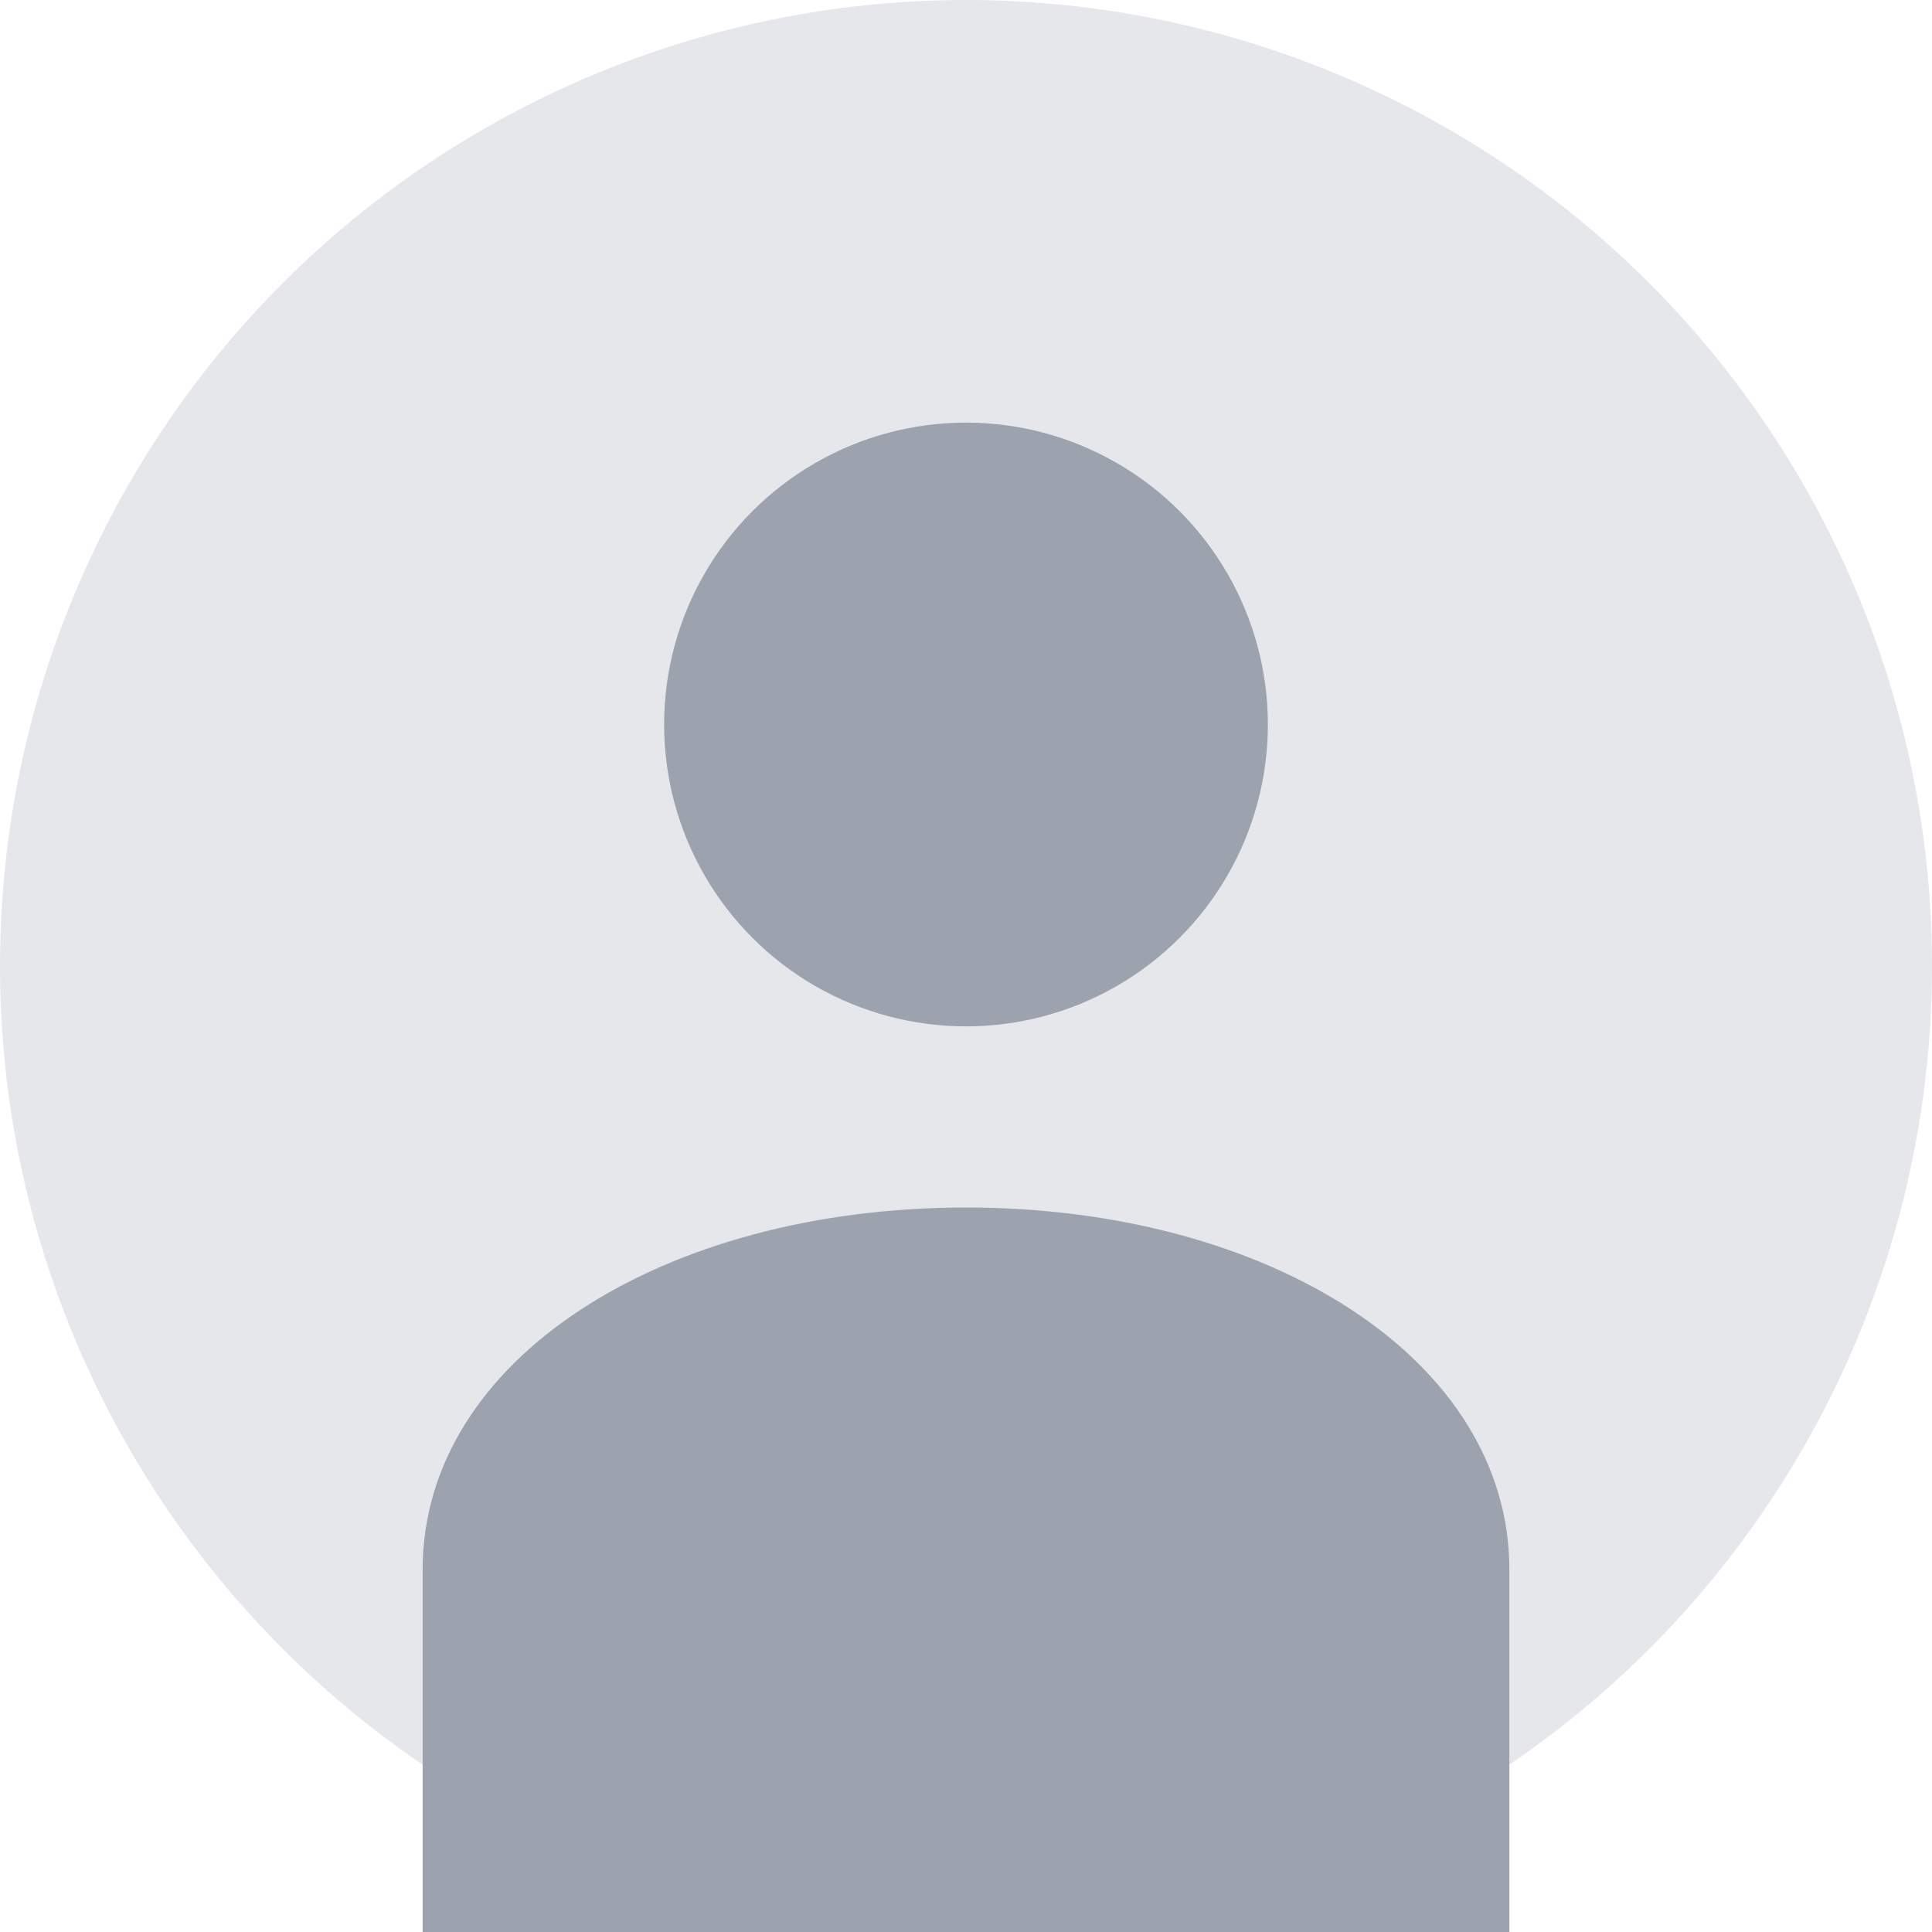 <svg width="64" height="64" viewBox="0 0 64 64" fill="none" xmlns="http://www.w3.org/2000/svg">
  <circle cx="32" cy="32" r="32" fill="#E5E7EB"/>
  <circle cx="32" cy="24" r="10" fill="#9CA3AF"/>
  <path d="M32 40C22 40 14 45 14 52V64H50V52C50 45 42 40 32 40Z" fill="#9CA3AF"/>
</svg> 